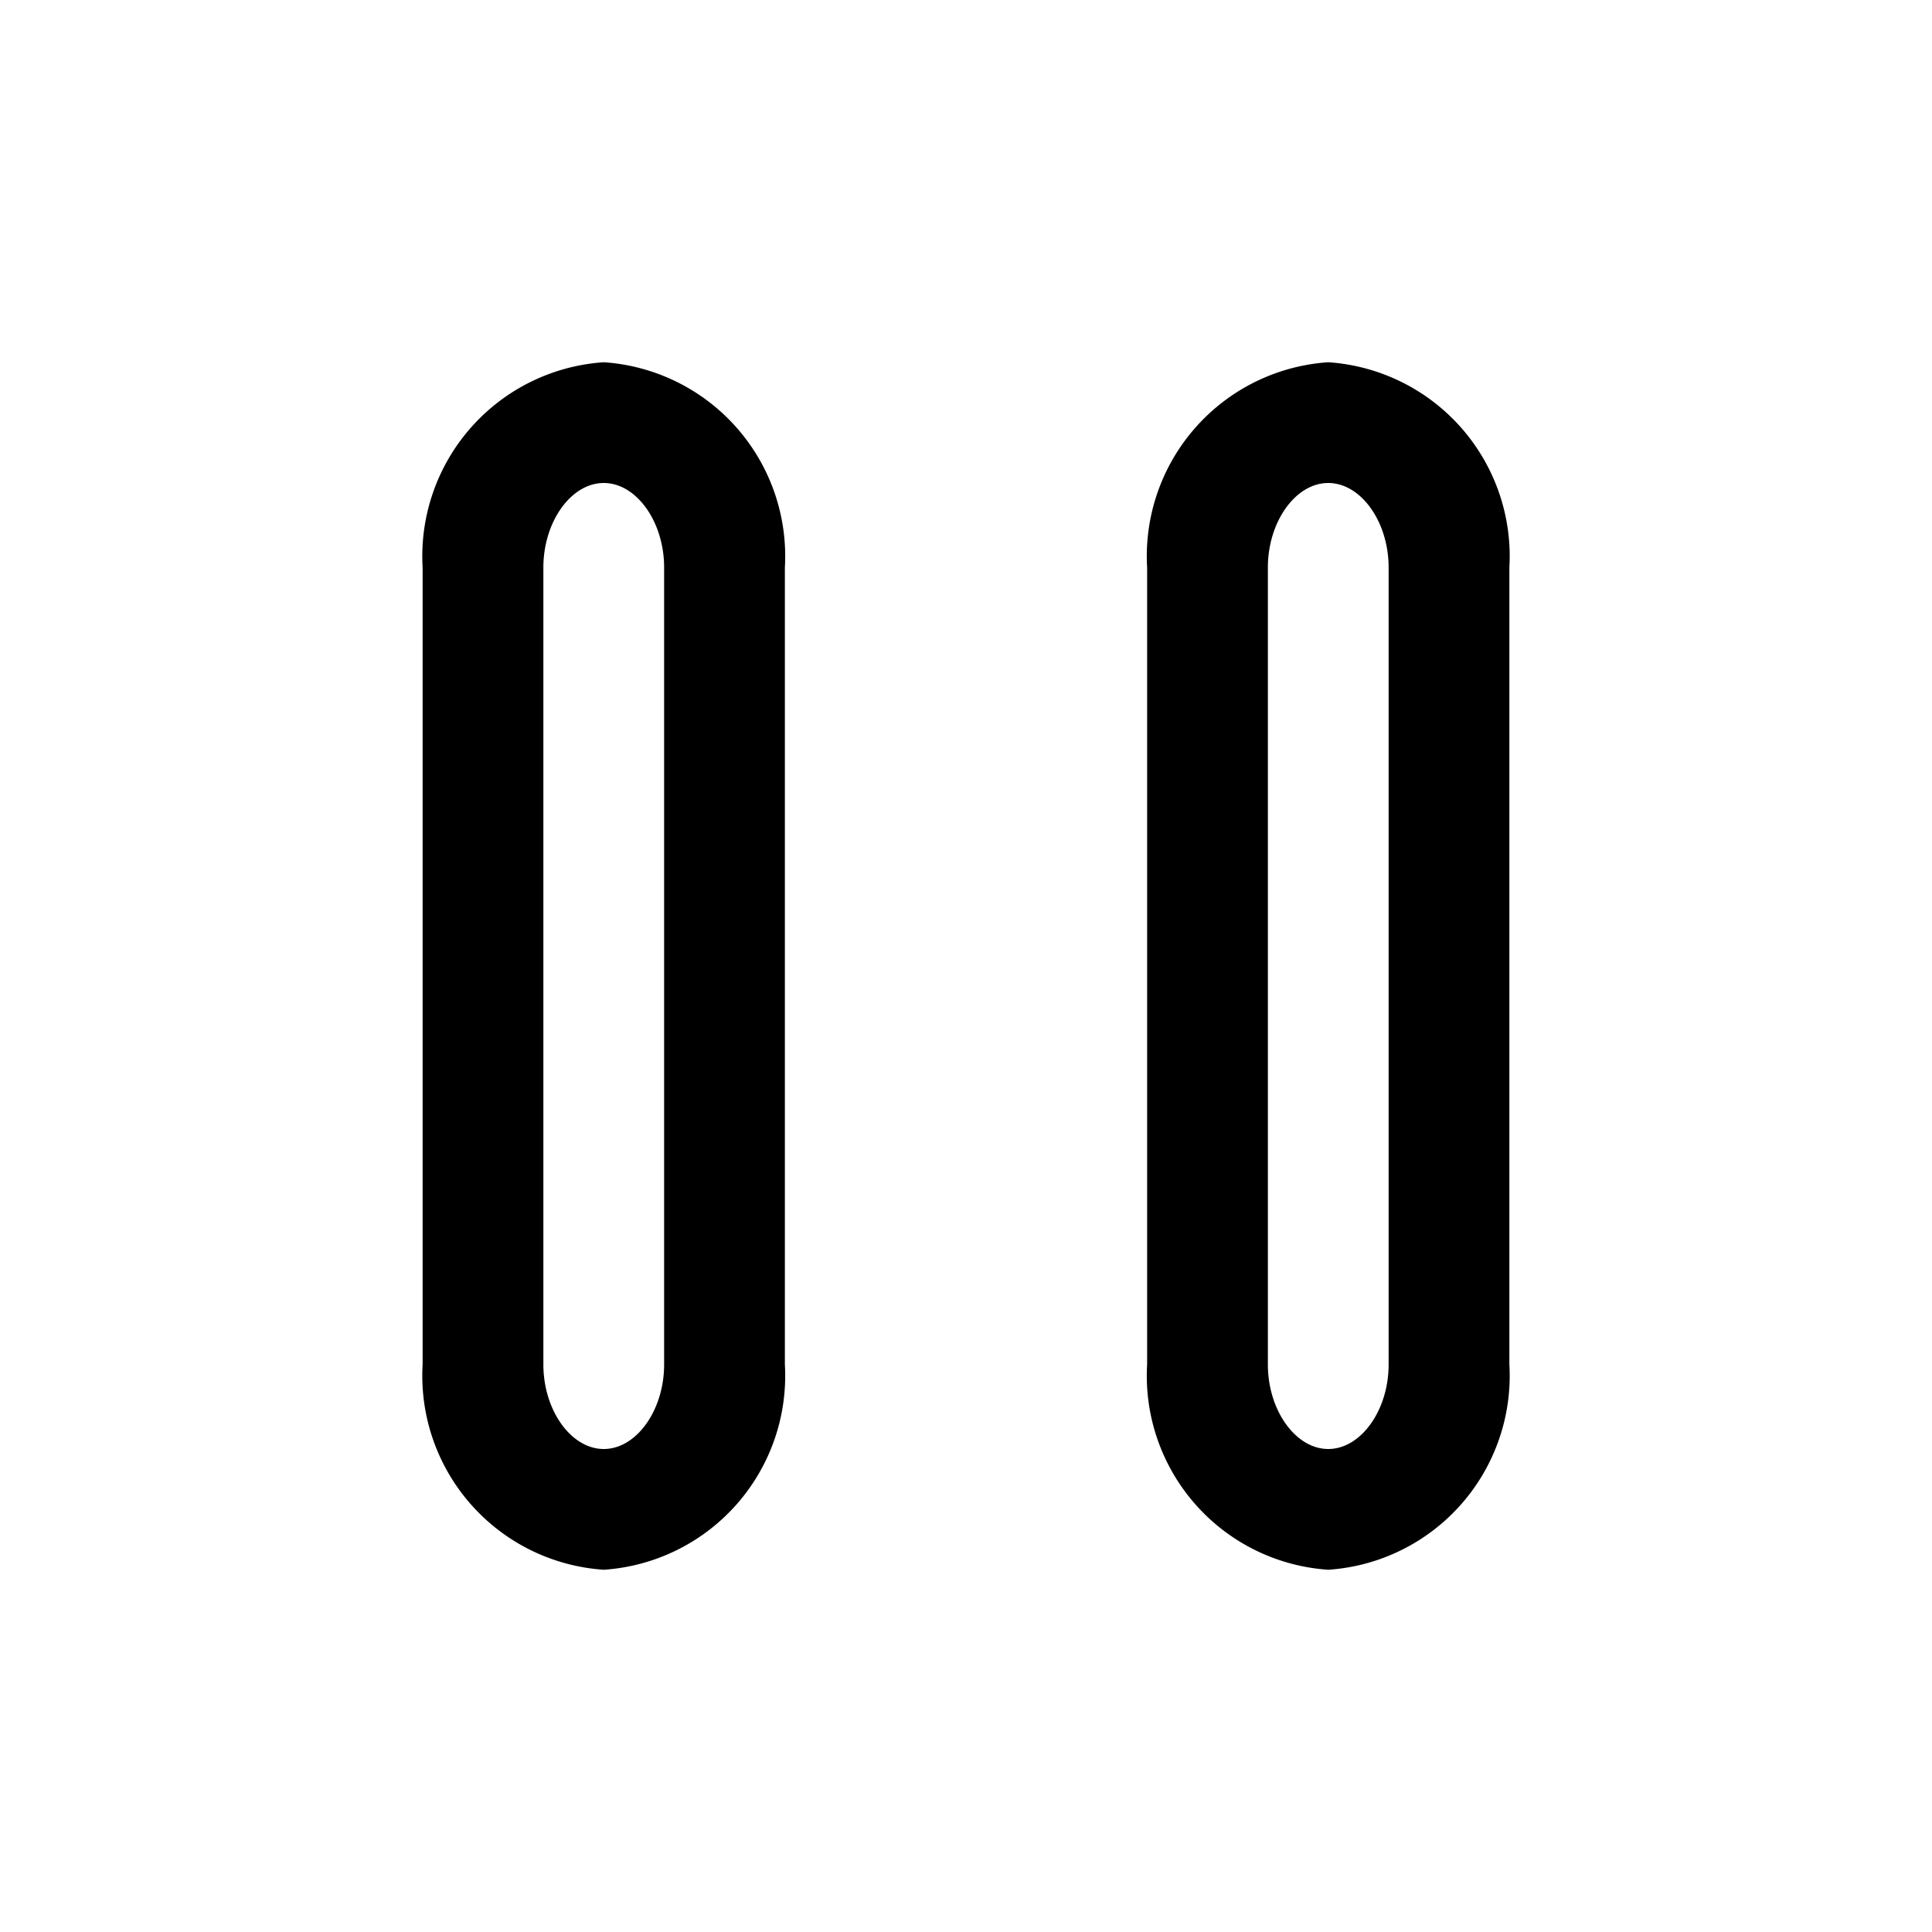 <?xml version="1.0" ?><svg viewBox="0 0 32 32" xmlns="http://www.w3.org/2000/svg"><title/><g data-name="Layer 16" id="Layer_16"><path d="M10,6A3.22,3.22,0,0,0,7,9.4V22.6A3.22,3.22,0,0,0,10,26a3.22,3.22,0,0,0,3-3.4V9.4A3.22,3.22,0,0,0,10,6Zm1,16.6c0,.76-.46,1.4-1,1.4s-1-.64-1-1.4V9.4C9,8.64,9.46,8,10,8s1,.64,1,1.4Z"/><path d="M22,6a3.22,3.22,0,0,0-3,3.4V22.6A3.22,3.22,0,0,0,22,26a3.22,3.22,0,0,0,3-3.4V9.4A3.22,3.22,0,0,0,22,6Zm1,16.6c0,.76-.46,1.4-1,1.4s-1-.64-1-1.4V9.4c0-.76.46-1.4,1-1.4s1,.64,1,1.4Z"/></g></svg>